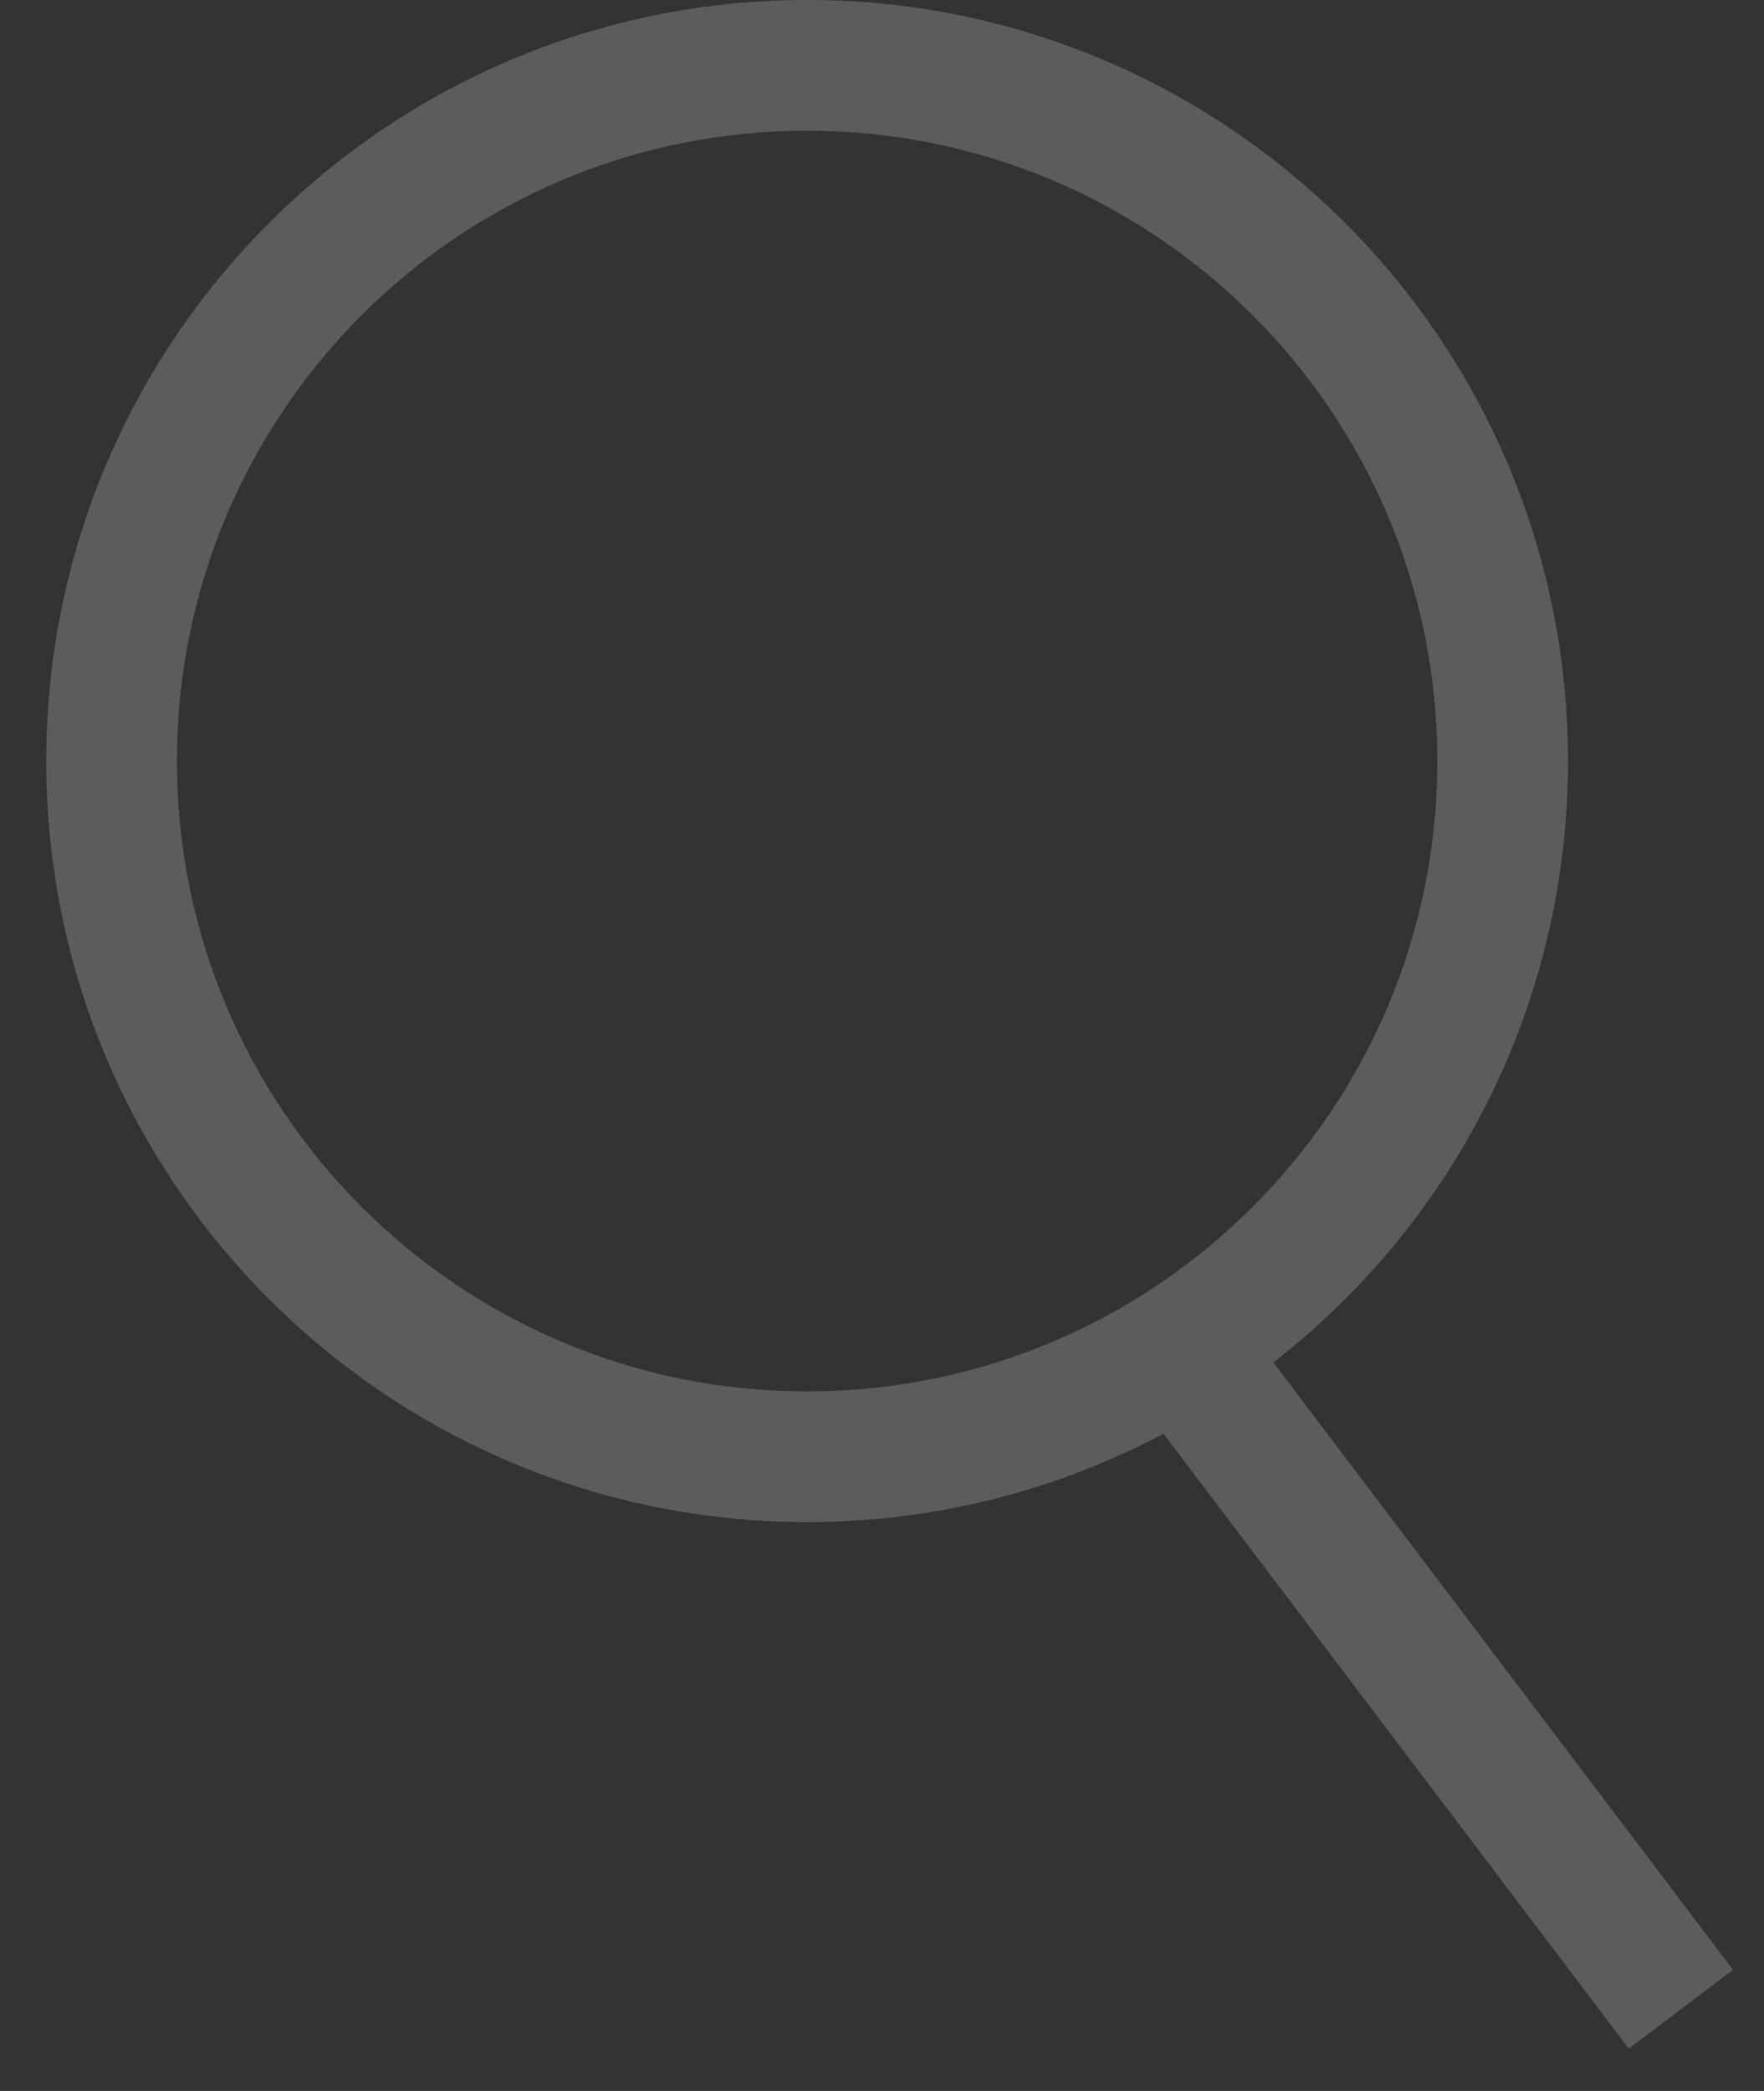 <svg width="27" height="32" viewBox="0 0 27 32" fill="none" xmlns="http://www.w3.org/2000/svg">
<rect x="0" y="0" width="27" height="32" fill="#333333" stroke="none"/>
<path fill-rule="evenodd" clip-rule="evenodd" d="M22 11.647C22 16.975 17.681 21.294 12.354 21.294C7.026 21.294 2.708 16.975 2.708 11.647C2.708 6.319 7.026 2 12.354 2C17.681 2 22 6.319 22 11.647ZM17.808 21.941C16.181 22.805 14.324 23.294 12.354 23.294C5.922 23.294 0.708 18.08 0.708 11.647C0.708 5.215 5.922 0 12.354 0C18.785 0 24 5.215 24 11.647C24 15.39 22.234 18.72 19.491 20.851L26.526 30.146L24.931 31.353L17.808 21.941Z" fill="white" fill-opacity="0.2"/>
</svg>
